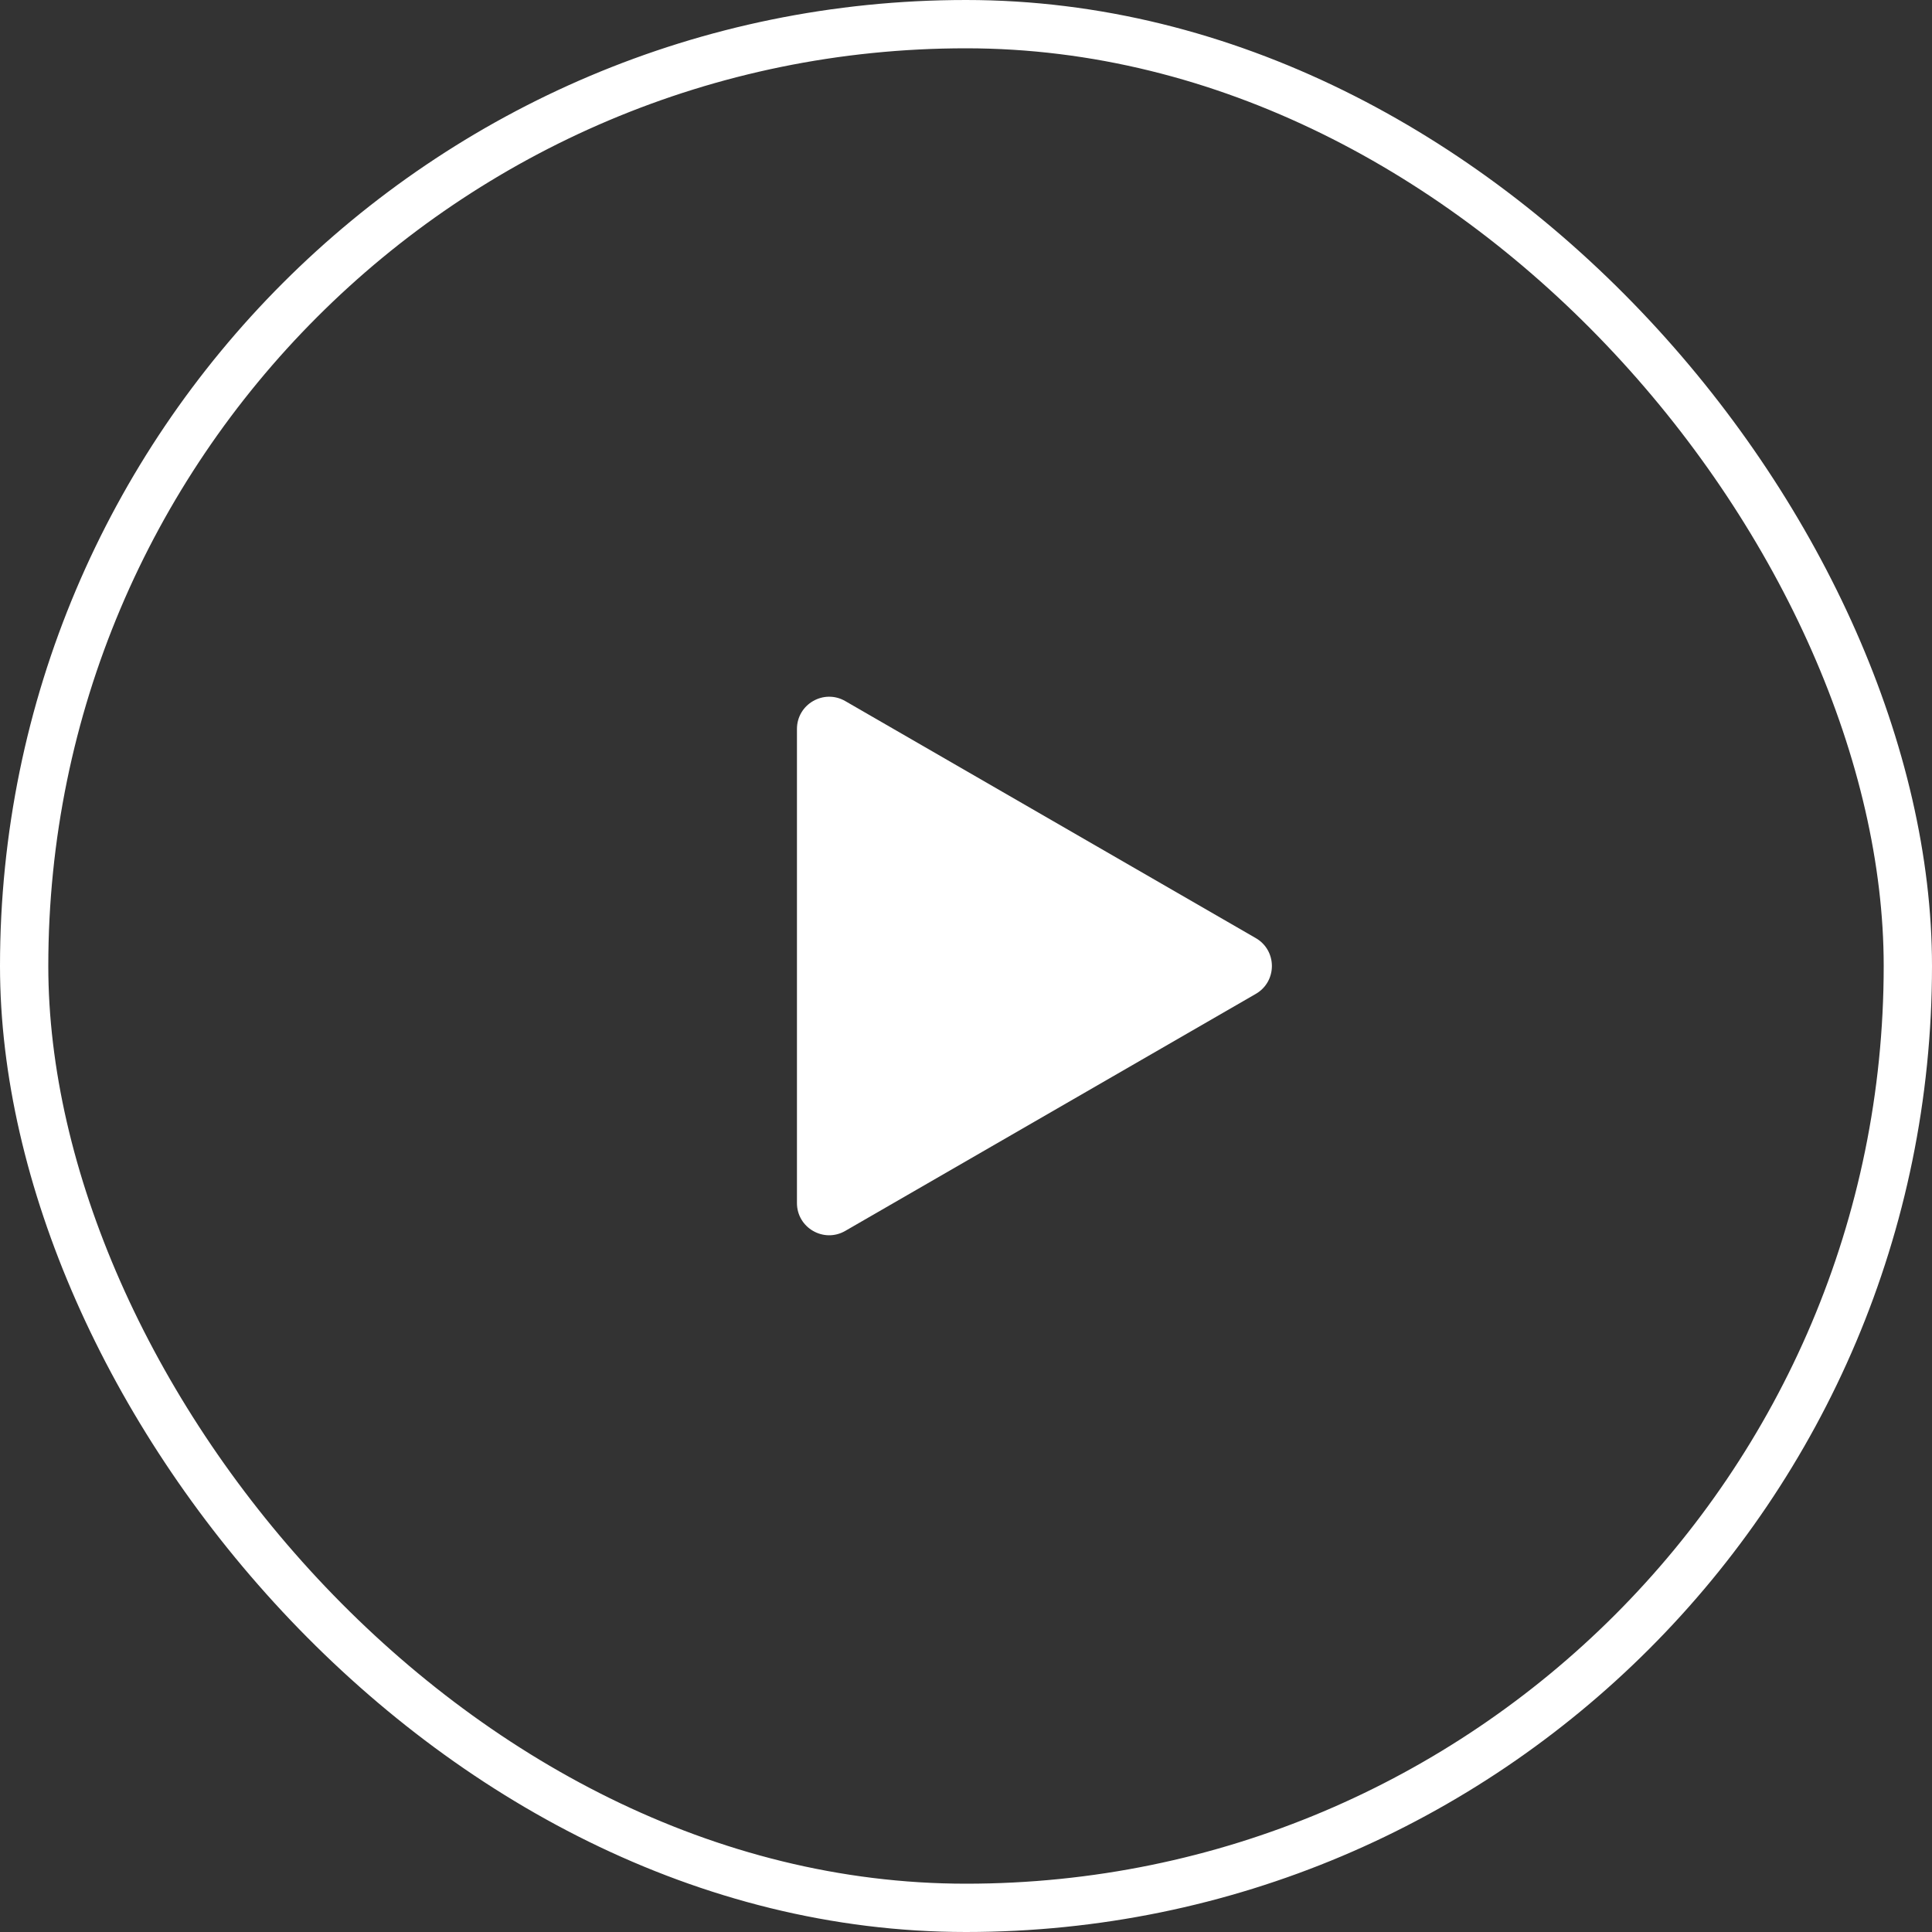 <svg width="120" height="120" viewBox="0 0 120 120" fill="none" xmlns="http://www.w3.org/2000/svg">
<rect x="0" y="0" width="120" height="120" fill="#333333" stroke="none"/>
<rect x="1.5" y="1.5" width="117" height="117" rx="58.5" stroke="white" stroke-width="3"/>
<path d="M78 58.268C79.333 59.038 79.333 60.962 78 61.732L52.5 76.454C51.167 77.224 49.5 76.262 49.5 74.722L49.5 45.278C49.5 43.738 51.167 42.776 52.5 43.545L78 58.268Z" fill="white"/>
</svg>
